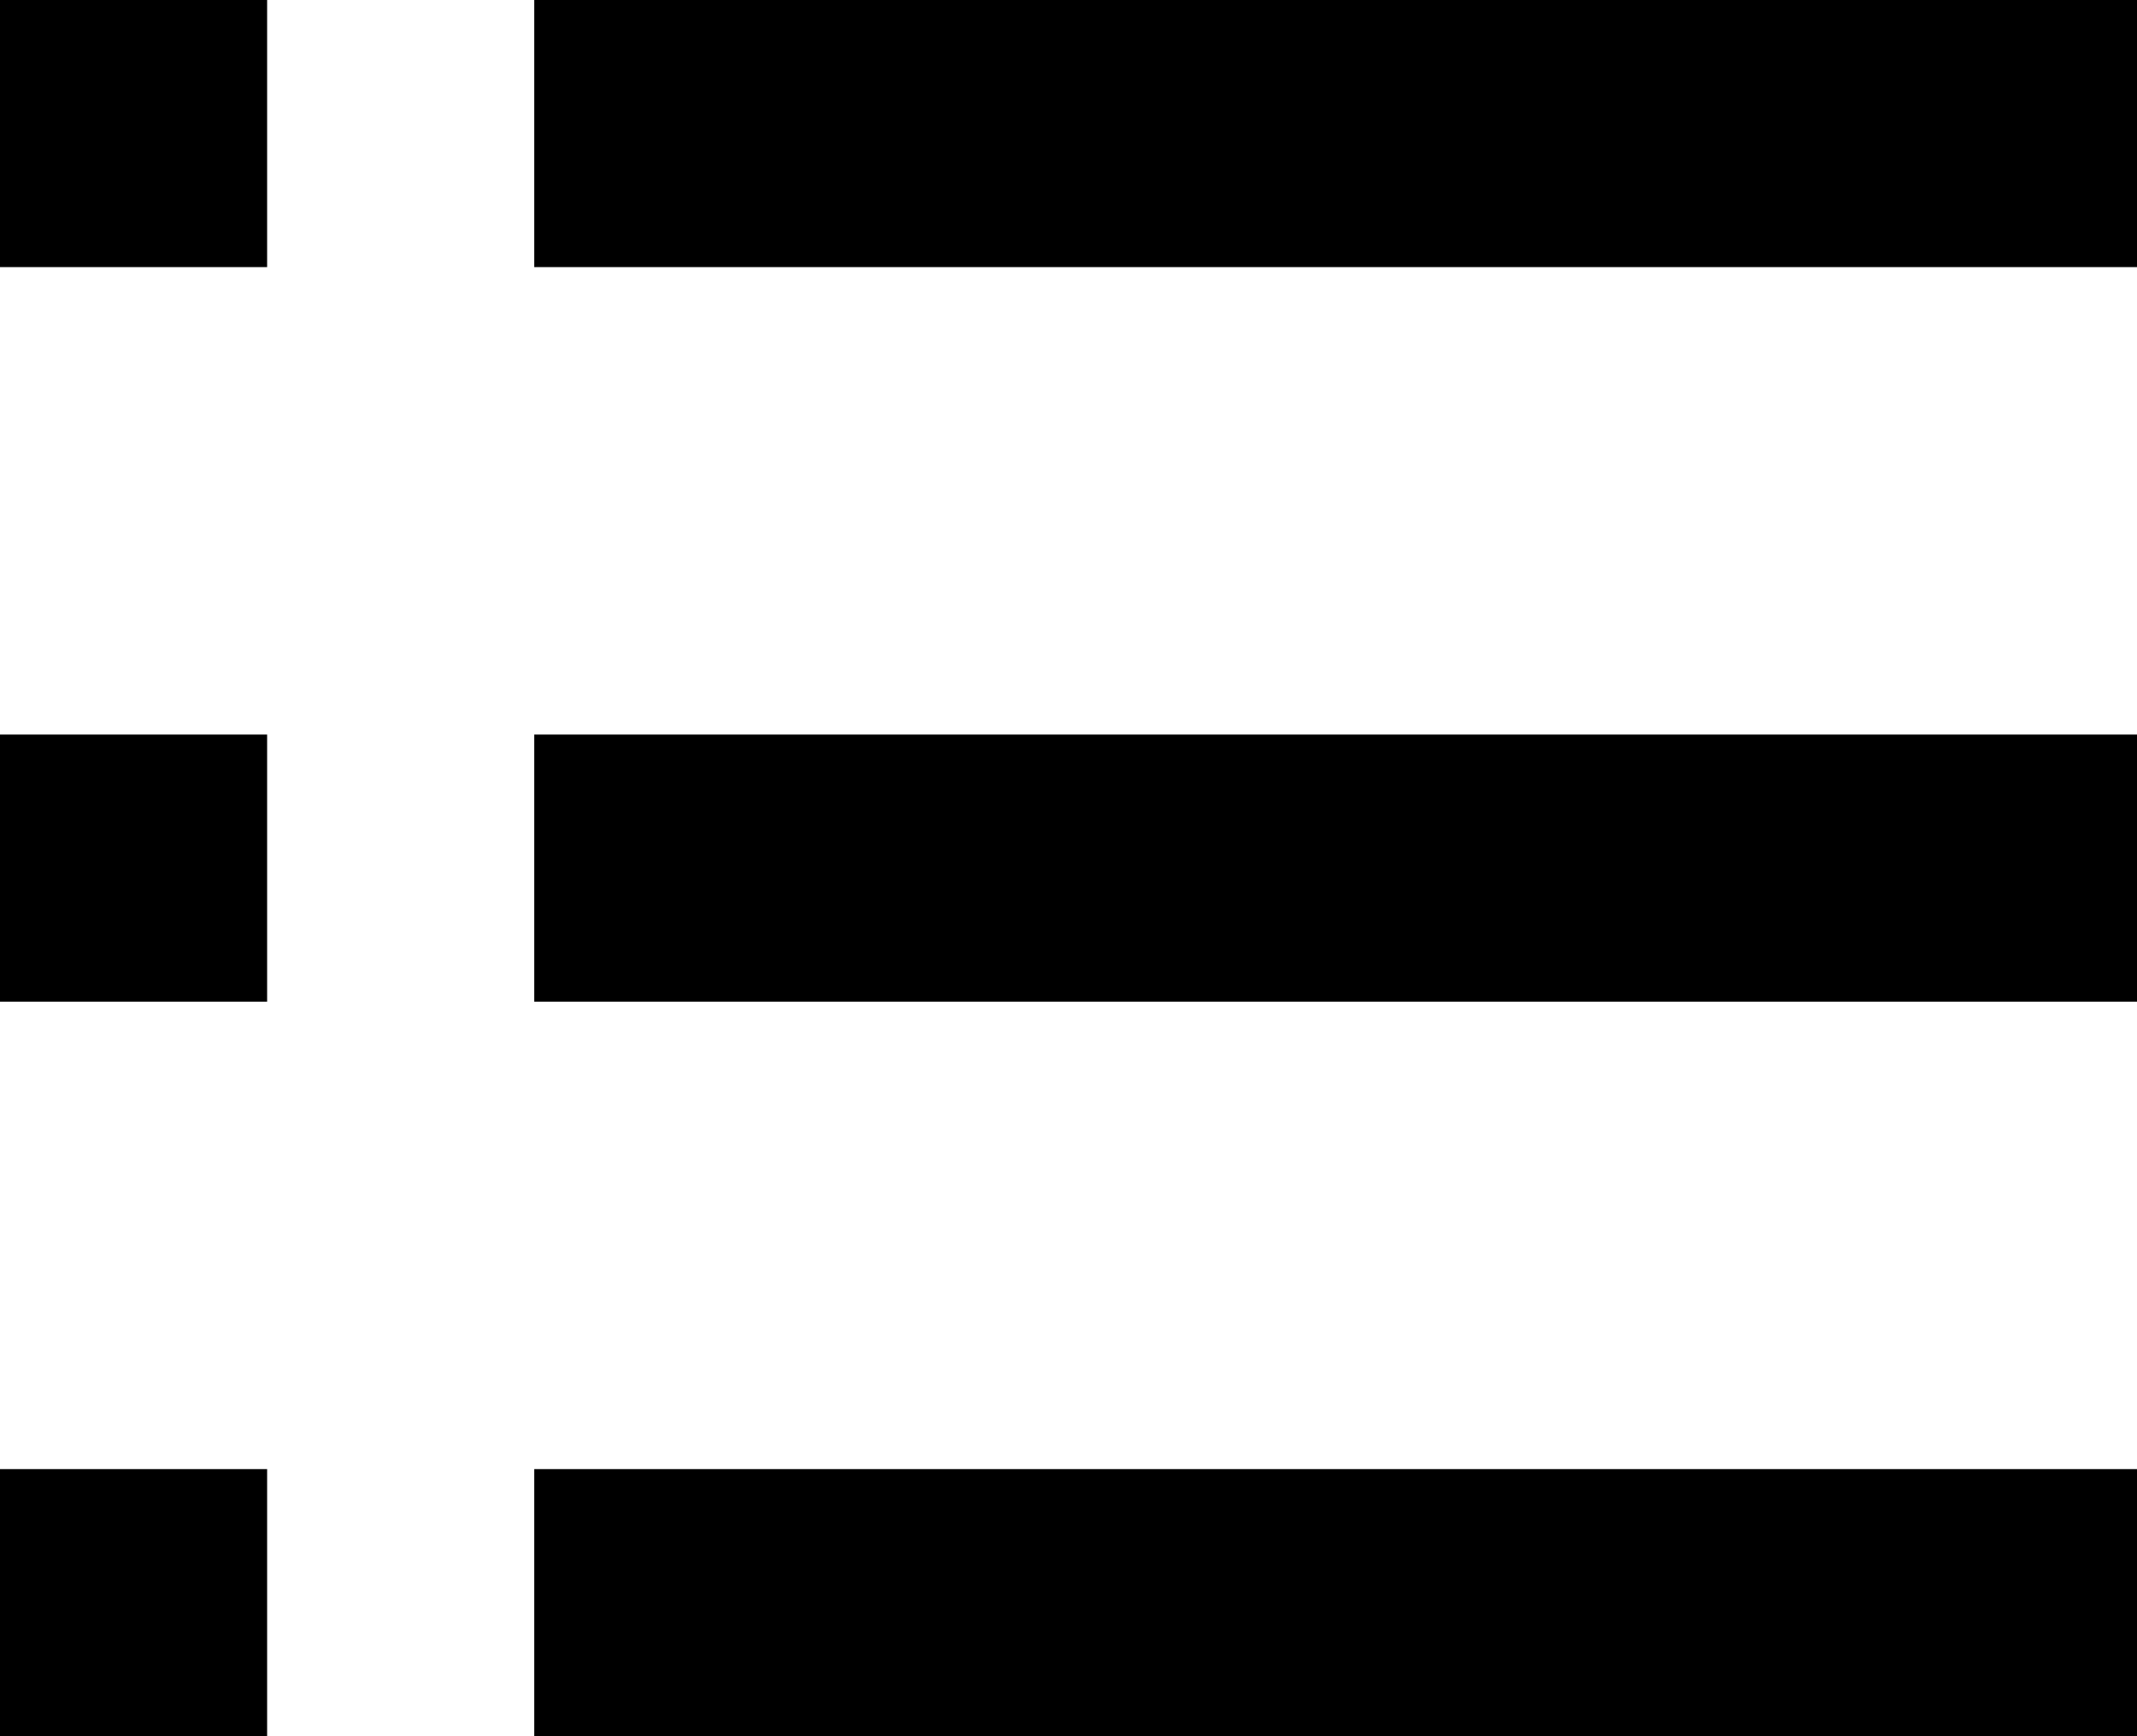 <?xml version="1.0" encoding="utf-8"?>
<!-- Generator: Adobe Illustrator 19.1.0, SVG Export Plug-In . SVG Version: 6.00 Build 0)  -->
<svg version="1.1" id="Layer_1" xmlns="http://www.w3.org/2000/svg" xmlns:xlink="http://www.w3.org/1999/xlink" x="0px" y="0px"
	 width="32px" height="26px" viewBox="0 0 32 26" style="enable-background:new 0 0 32 26;" xml:space="preserve">
<g>
	<rect width="4" height="4"/>
	<rect x="8" width="24" height="4"/>
	<rect y="11" width="4" height="4"/>
	<rect x="8" y="11" width="24" height="4"/>
	<rect y="22" width="4" height="4"/>
	<rect x="8" y="22" width="24" height="4"/>
</g>
</svg>
